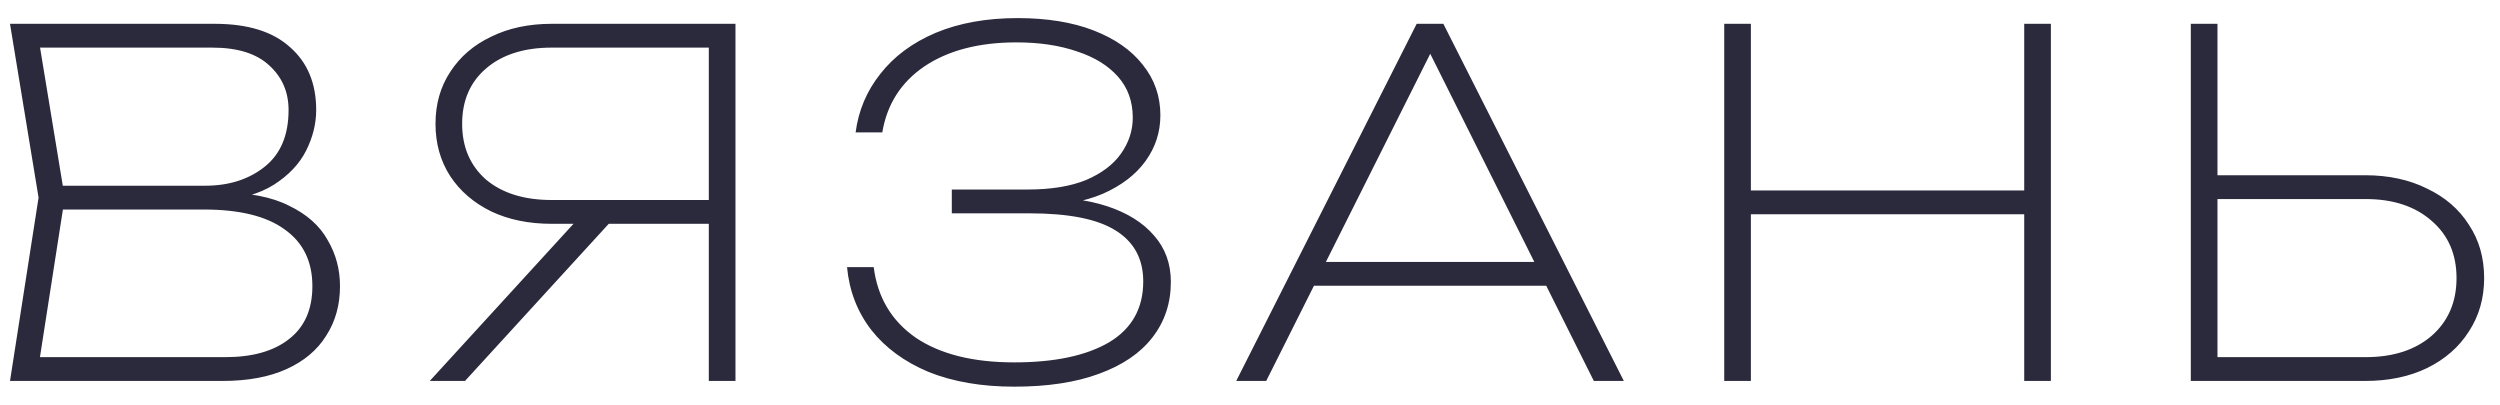 <svg width="105" height="17" viewBox="0 0 105 17" fill="none" xmlns="http://www.w3.org/2000/svg">
<path d="M9.02 8.46L9.2 8.08C10.427 8.08 11.407 8.267 12.14 8.64C12.887 9 13.427 9.48 13.76 10.08C14.107 10.667 14.28 11.313 14.28 12.02C14.28 12.807 14.087 13.5 13.7 14.1C13.327 14.7 12.773 15.167 12.04 15.5C11.307 15.833 10.407 16 9.34 16H0.42L1.62 8.3L0.42 1H9.02C10.407 1 11.46 1.327 12.18 1.98C12.913 2.62 13.28 3.5 13.28 4.62C13.28 5.193 13.14 5.76 12.86 6.32C12.58 6.88 12.127 7.36 11.5 7.76C10.887 8.147 10.06 8.38 9.02 8.46ZM1.6 15.5L1.18 15H9.46C10.607 15 11.5 14.747 12.14 14.24C12.793 13.733 13.12 12.993 13.12 12.02C13.12 10.98 12.733 10.187 11.96 9.64C11.2 9.08 10.067 8.8 8.56 8.8H2.08V7.8H8.62C9.62 7.8 10.453 7.533 11.12 7C11.787 6.467 12.12 5.673 12.12 4.62C12.12 3.86 11.847 3.233 11.3 2.74C10.767 2.247 9.973 2 8.92 2H1.18L1.6 1.5L2.72 8.3L1.6 15.5ZM30.11 8.4V9.4H23.191H23.171C22.21 9.4 21.364 9.227 20.631 8.88C19.897 8.52 19.324 8.027 18.91 7.4C18.497 6.76 18.291 6.027 18.291 5.2C18.291 4.373 18.497 3.647 18.91 3.02C19.324 2.38 19.897 1.887 20.631 1.54C21.364 1.18 22.21 1 23.171 1H30.89V16H29.77V1.5L30.27 2H23.171C22.011 2 21.09 2.293 20.41 2.88C19.744 3.453 19.41 4.227 19.41 5.2C19.41 6.173 19.744 6.953 20.41 7.54C21.09 8.113 22.011 8.4 23.171 8.4H30.11ZM25.951 8.98L19.53 16H18.05L24.471 8.98H25.951ZM42.596 16.24C41.223 16.24 40.023 16.033 38.996 15.62C37.983 15.193 37.183 14.607 36.596 13.86C36.009 13.1 35.669 12.22 35.576 11.22H36.696C36.856 12.487 37.443 13.473 38.456 14.18C39.483 14.873 40.863 15.22 42.596 15.22C44.289 15.22 45.616 14.94 46.576 14.38C47.536 13.807 48.016 12.953 48.016 11.82C48.016 10.873 47.629 10.16 46.856 9.68C46.096 9.2 44.889 8.96 43.236 8.96H39.976V7.96H43.156C44.143 7.96 44.963 7.827 45.616 7.56C46.269 7.28 46.756 6.913 47.076 6.46C47.409 5.993 47.576 5.487 47.576 4.94C47.576 4.26 47.369 3.687 46.956 3.22C46.543 2.753 45.969 2.4 45.236 2.16C44.503 1.907 43.656 1.78 42.696 1.78C41.123 1.78 39.836 2.113 38.836 2.78C37.849 3.447 37.256 4.373 37.056 5.56H35.936C36.056 4.64 36.403 3.82 36.976 3.1C37.549 2.367 38.323 1.793 39.296 1.38C40.283 0.967 41.429 0.76 42.736 0.76C43.976 0.76 45.043 0.933 45.936 1.28C46.829 1.627 47.516 2.107 47.996 2.72C48.489 3.333 48.736 4.04 48.736 4.84C48.736 5.547 48.529 6.187 48.116 6.76C47.703 7.333 47.103 7.793 46.316 8.14C45.529 8.473 44.583 8.64 43.476 8.64V8.3C44.636 8.26 45.643 8.38 46.496 8.66C47.349 8.94 48.009 9.353 48.476 9.9C48.943 10.433 49.176 11.08 49.176 11.84C49.176 12.733 48.916 13.513 48.396 14.18C47.889 14.833 47.143 15.34 46.156 15.7C45.183 16.06 43.996 16.24 42.596 16.24ZM54.661 12V11H65.301V12H54.661ZM60.621 1L68.201 16H66.941L59.581 1.28H60.561L53.181 16H51.921L59.501 1H60.621ZM72.417 1H73.537V16H72.417V1ZM85.017 1H86.137V16H85.017V1ZM72.937 8H85.817V9H72.937V8ZM92.014 16V1H93.134V15.5L92.634 15H99.354C100.514 15 101.441 14.7 102.134 14.1C102.828 13.487 103.174 12.68 103.174 11.68C103.174 10.68 102.828 9.88 102.134 9.28C101.441 8.667 100.514 8.36 99.354 8.36H92.494V7.36H99.334C100.321 7.36 101.188 7.547 101.934 7.92C102.694 8.28 103.281 8.787 103.694 9.44C104.121 10.08 104.334 10.827 104.334 11.68C104.334 12.52 104.121 13.267 103.694 13.92C103.281 14.573 102.694 15.087 101.934 15.46C101.188 15.82 100.321 16 99.334 16H92.014Z" fill="#2A2A3C"/>
</svg>
